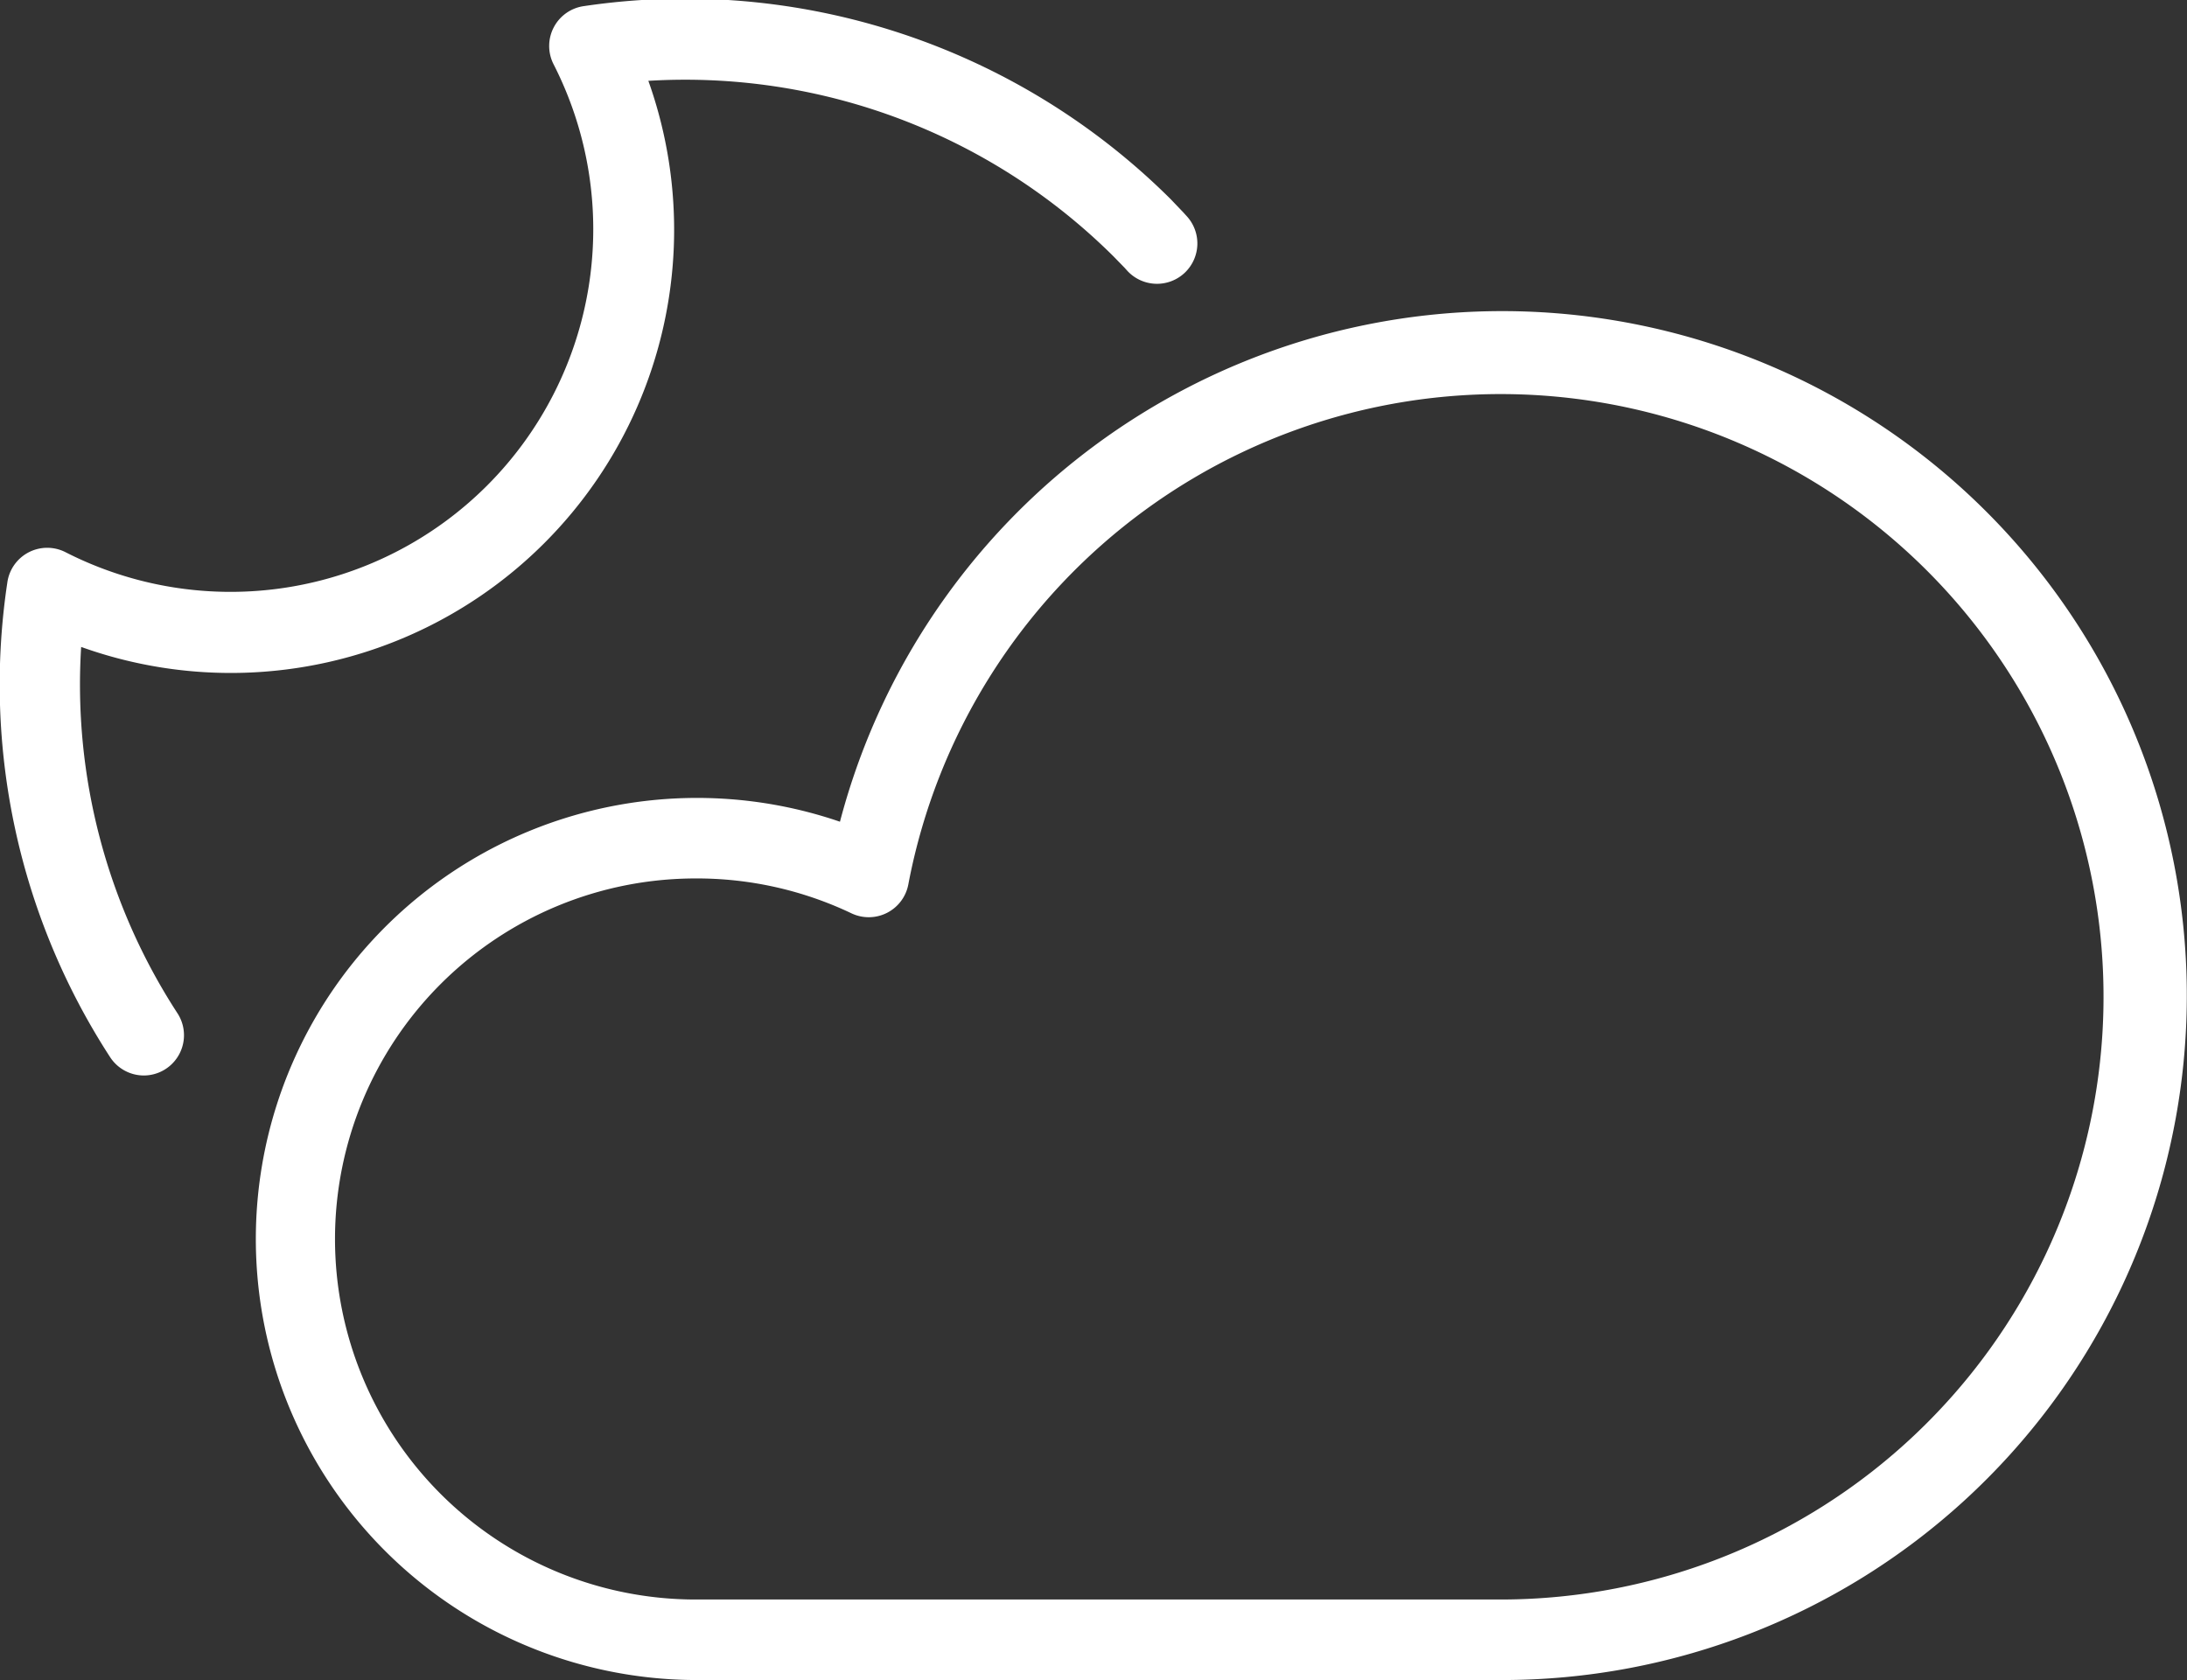 <svg id="_12" data-name="12" xmlns="http://www.w3.org/2000/svg" viewBox="0 0 71.68 55.08"><rect x="0" y="0" width="71.68" height="55.08" fill="#333333" stroke="none"/><defs><style>.cls-1{fill:#fff;}</style></defs><title>night_partlycloudy</title><path class="cls-1" d="M49.22 55.08H22.8a14.46 14.46 0 1 1 4.73-28.14 22.44 22.44 0 1 1 21.69 28.14zM22.8 28.8a11.82 11.82 0 1 0 0 23.64h26.42A19.76 19.76 0 1 0 29.77 29a1.32 1.32 0 0 1-1.87.94 11.77 11.77 0 0 0-5.1-1.14zM4.72 35.26a1.32 1.32 0 0 1-1.11-.6A22.44 22.44 0 0 1 .24 19.1a1.32 1.32 0 0 1 1.9-1 11.89 11.89 0 0 0 16-16 1.32 1.32 0 0 1 1-1.9 22.56 22.56 0 0 1 19.23 6.33l.42.44.09.1a1.323 1.323 0 1 1-1.93 1.81l-.09-.1-.36-.37a19.91 19.91 0 0 0-15.25-5.76A14.53 14.53 0 0 1 2.66 21.21a19.77 19.77 0 0 0 3.15 12 1.32 1.32 0 0 1-1.09 2.05z"/></svg>